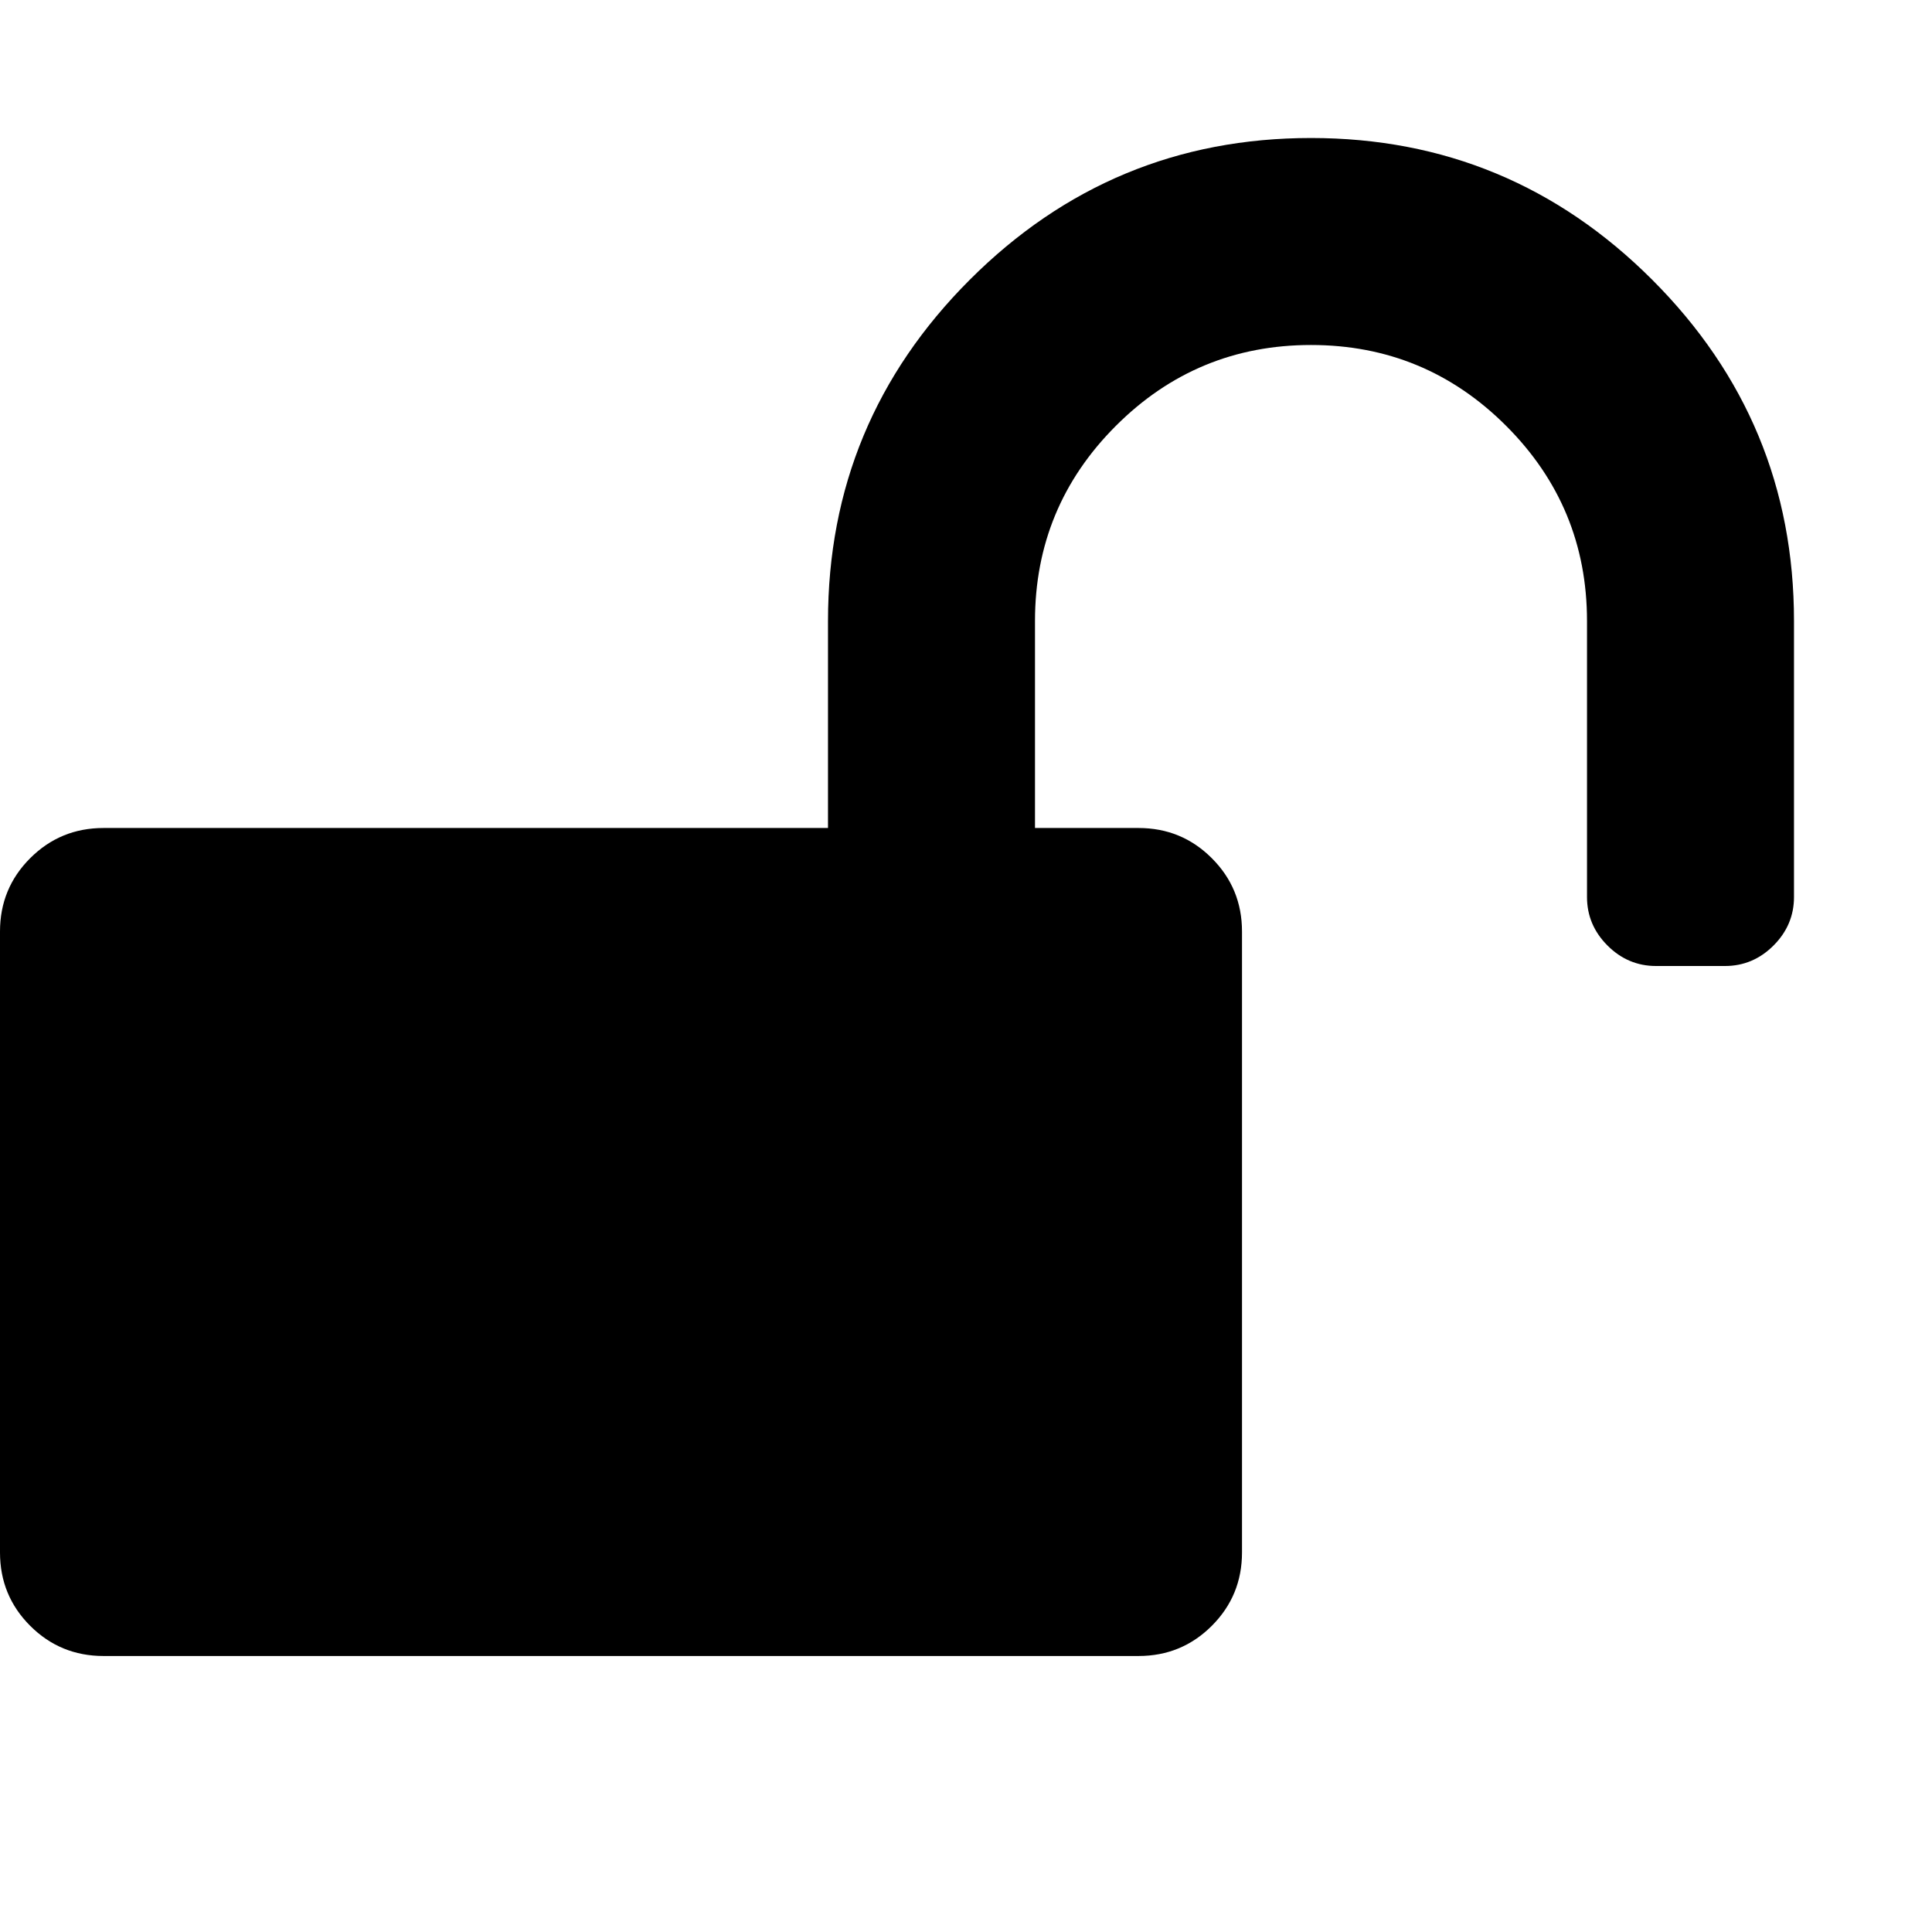 <?xml version="1.0" encoding="utf-8"?>
<!DOCTYPE svg PUBLIC "-//W3C//DTD SVG 1.0//EN" "http://www.w3.org/TR/2001/REC-SVG-20010904/DTD/svg10.dtd">
<svg version="1.0" 
	id="glyph_" 
	xmlns="http://www.w3.org/2000/svg" 
	xmlns:xlink="http://www.w3.org/1999/xlink"
	x="0px"
	y="0px"
	width="20px"
  height="20px"
  viewBox="0 0 100 100"
>
<g id="">
<path style="fill:#000000;stroke-width:0px" d="M92.857 32.143 C92.857 35.714 92.857 42.857 92.857 46.429 Q92.857 47.879 91.797 48.94 Q90.737 50 89.286 50 C88.095 50 86.607 50 85.714 50 Q84.263 50 83.203 48.94 Q82.143 47.879 82.143 46.429 C82.143 41.667 82.143 35.714 82.143 32.143 Q82.143 26.228 77.958 22.042 Q73.772 17.857 67.857 17.857 Q61.942 17.857 57.757 22.042 Q53.571 26.228 53.571 32.143 C53.571 35.714 53.571 40.179 53.571 42.857 C54.911 42.857 57.589 42.857 58.929 42.857 Q61.161 42.857 62.723 44.42 Q64.286 45.982 64.286 48.214 C64.286 58.929 64.286 72.321 64.286 80.357 Q64.286 82.589 62.723 84.152 Q61.161 85.714 58.929 85.714 C41.071 85.714 18.75 85.714 5.357 85.714 Q3.125 85.714 1.562 84.152 Q0 82.589 0 80.357 C0 69.643 0 56.25 0 48.214 Q0 45.982 1.562 44.42 Q3.125 42.857 5.357 42.857 C17.857 42.857 33.482 42.857 42.857 42.857 C42.857 40.179 42.857 34.821 42.857 32.143 Q42.857 21.819 50.195 14.481 Q57.533 7.143 67.857 7.143 Q78.181 7.143 85.519 14.481 Q92.857 21.819 92.857 32.143 z" id="path__0" />
</g>
</svg>